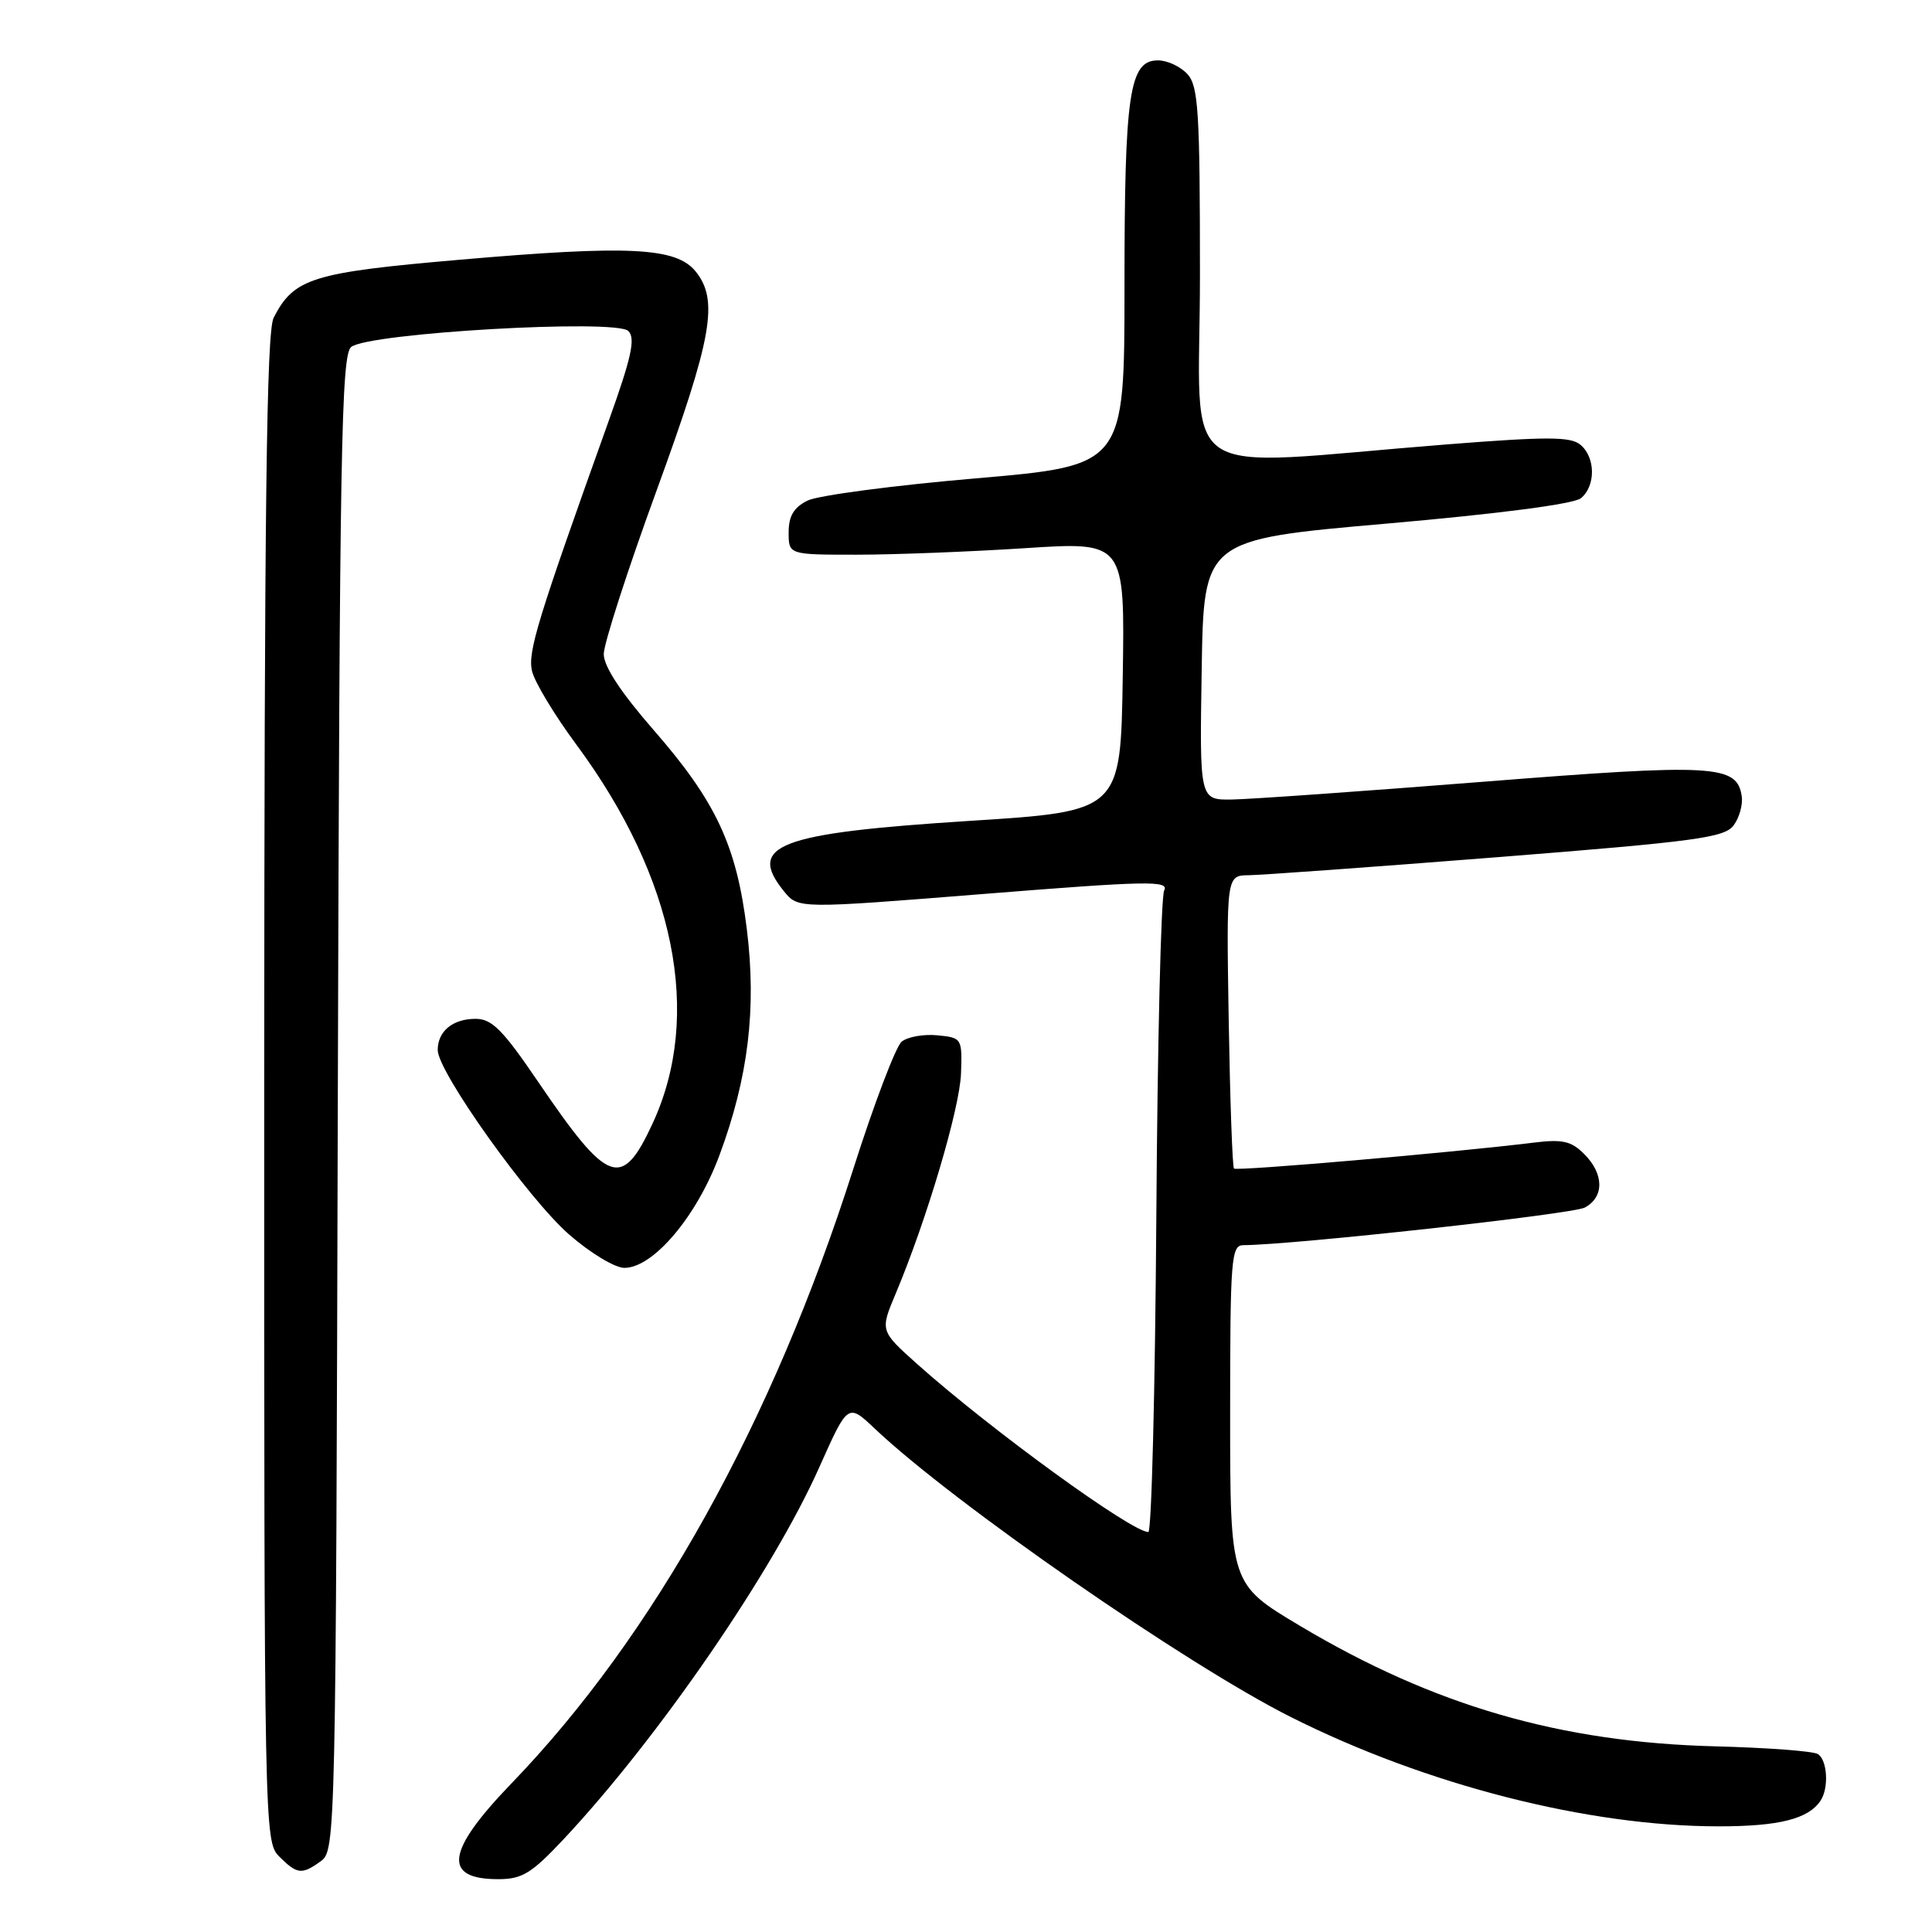 <?xml version="1.0" encoding="UTF-8" standalone="no"?>
<!DOCTYPE svg PUBLIC "-//W3C//DTD SVG 1.1//EN" "http://www.w3.org/Graphics/SVG/1.1/DTD/svg11.dtd" >
<svg xmlns="http://www.w3.org/2000/svg" xmlns:xlink="http://www.w3.org/1999/xlink" version="1.1" viewBox="0 0 256 256">
 <g >
 <path fill="currentColor"
d=" M 74.64 243.75 C 87.17 230.39 102.41 208.24 108.57 194.40 C 112.35 185.93 112.35 185.93 115.92 189.31 C 126.42 199.23 157.24 220.59 171.05 227.52 C 188.96 236.52 210.43 242.00 227.74 242.00 C 235.74 242.00 239.62 241.02 241.23 238.60 C 242.36 236.92 242.14 233.20 240.87 232.42 C 240.24 232.03 234.16 231.58 227.34 231.40 C 206.77 230.88 190.00 226.01 172.25 215.43 C 163.00 209.91 163.00 209.91 163.00 187.45 C 163.00 166.74 163.14 165.00 164.75 164.99 C 171.31 164.96 208.36 160.88 209.99 160.01 C 212.59 158.62 212.55 155.55 209.92 152.92 C 208.19 151.19 207.04 150.93 203.17 151.41 C 192.63 152.71 163.86 155.20 163.51 154.84 C 163.30 154.63 162.99 145.81 162.81 135.23 C 162.50 116.00 162.50 116.00 165.50 115.97 C 167.15 115.95 181.97 114.88 198.44 113.58 C 224.77 111.50 228.53 110.99 229.72 109.36 C 230.47 108.35 230.95 106.62 230.79 105.52 C 230.18 101.32 227.22 101.16 196.50 103.59 C 180.55 104.85 165.58 105.91 163.23 105.94 C 158.95 106.00 158.95 106.00 159.23 88.75 C 159.50 71.50 159.50 71.50 183.74 69.38 C 198.72 68.07 208.56 66.78 209.49 66.01 C 211.46 64.37 211.42 60.59 209.41 58.93 C 208.11 57.84 204.99 57.84 191.66 58.89 C 154.91 61.79 159.00 64.60 159.00 36.47 C 159.00 14.78 158.79 11.43 157.35 9.83 C 156.43 8.82 154.68 8.00 153.44 8.00 C 149.64 8.00 149.00 12.30 149.00 38.00 C 149.00 61.69 149.00 61.69 129.25 63.39 C 118.39 64.32 108.38 65.65 107.00 66.33 C 105.18 67.24 104.50 68.38 104.50 70.54 C 104.50 73.50 104.50 73.50 113.50 73.50 C 118.45 73.50 128.47 73.11 135.77 72.64 C 149.05 71.77 149.05 71.77 148.77 89.64 C 148.50 107.50 148.50 107.50 128.50 108.77 C 103.11 110.39 98.92 111.98 103.88 118.10 C 105.76 120.42 105.76 120.42 130.39 118.45 C 152.05 116.72 154.94 116.66 154.26 117.99 C 153.84 118.82 153.37 138.29 153.22 161.25 C 153.06 184.21 152.59 203.00 152.16 203.00 C 149.94 203.00 131.29 189.45 121.55 180.76 C 116.61 176.34 116.61 176.34 118.68 171.42 C 122.79 161.65 127.18 146.86 127.34 142.23 C 127.50 137.57 127.45 137.50 124.18 137.18 C 122.36 137.01 120.24 137.39 119.47 138.03 C 118.70 138.67 115.81 146.27 113.06 154.91 C 102.37 188.47 86.64 216.75 67.79 236.29 C 59.11 245.29 58.59 249.00 66.02 249.00 C 69.18 249.00 70.42 248.24 74.64 243.75 Z  M 42.56 246.58 C 44.45 245.19 44.51 242.85 44.76 146.19 C 45.00 59.64 45.22 47.06 46.53 45.98 C 48.77 44.12 81.63 42.23 83.26 43.86 C 84.23 44.83 83.68 47.34 80.65 55.79 C 71.19 82.22 69.92 86.36 70.49 88.90 C 70.81 90.33 73.46 94.74 76.39 98.69 C 89.46 116.36 93.11 134.53 86.48 148.85 C 82.39 157.68 80.61 157.03 71.29 143.32 C 66.62 136.45 65.18 135.00 63.02 135.00 C 59.99 135.00 58.00 136.64 58.00 139.14 C 58.00 142.01 69.97 158.82 75.40 163.57 C 78.20 166.02 81.48 168.00 82.73 168.00 C 86.57 168.00 92.33 161.17 95.33 153.08 C 99.16 142.77 100.26 133.65 98.96 123.13 C 97.60 112.04 94.86 106.20 86.65 96.78 C 82.28 91.77 80.00 88.31 80.00 86.67 C 80.00 85.31 83.15 75.55 87.00 65.00 C 94.38 44.76 95.27 39.79 92.17 35.96 C 89.59 32.78 83.34 32.47 61.00 34.41 C 41.33 36.11 38.96 36.85 36.26 42.10 C 35.31 43.96 35.03 67.07 35.01 144.25 C 35.00 242.68 35.03 244.03 37.00 246.00 C 39.38 248.38 40.01 248.44 42.56 246.58 Z "/>
</g>
</svg>